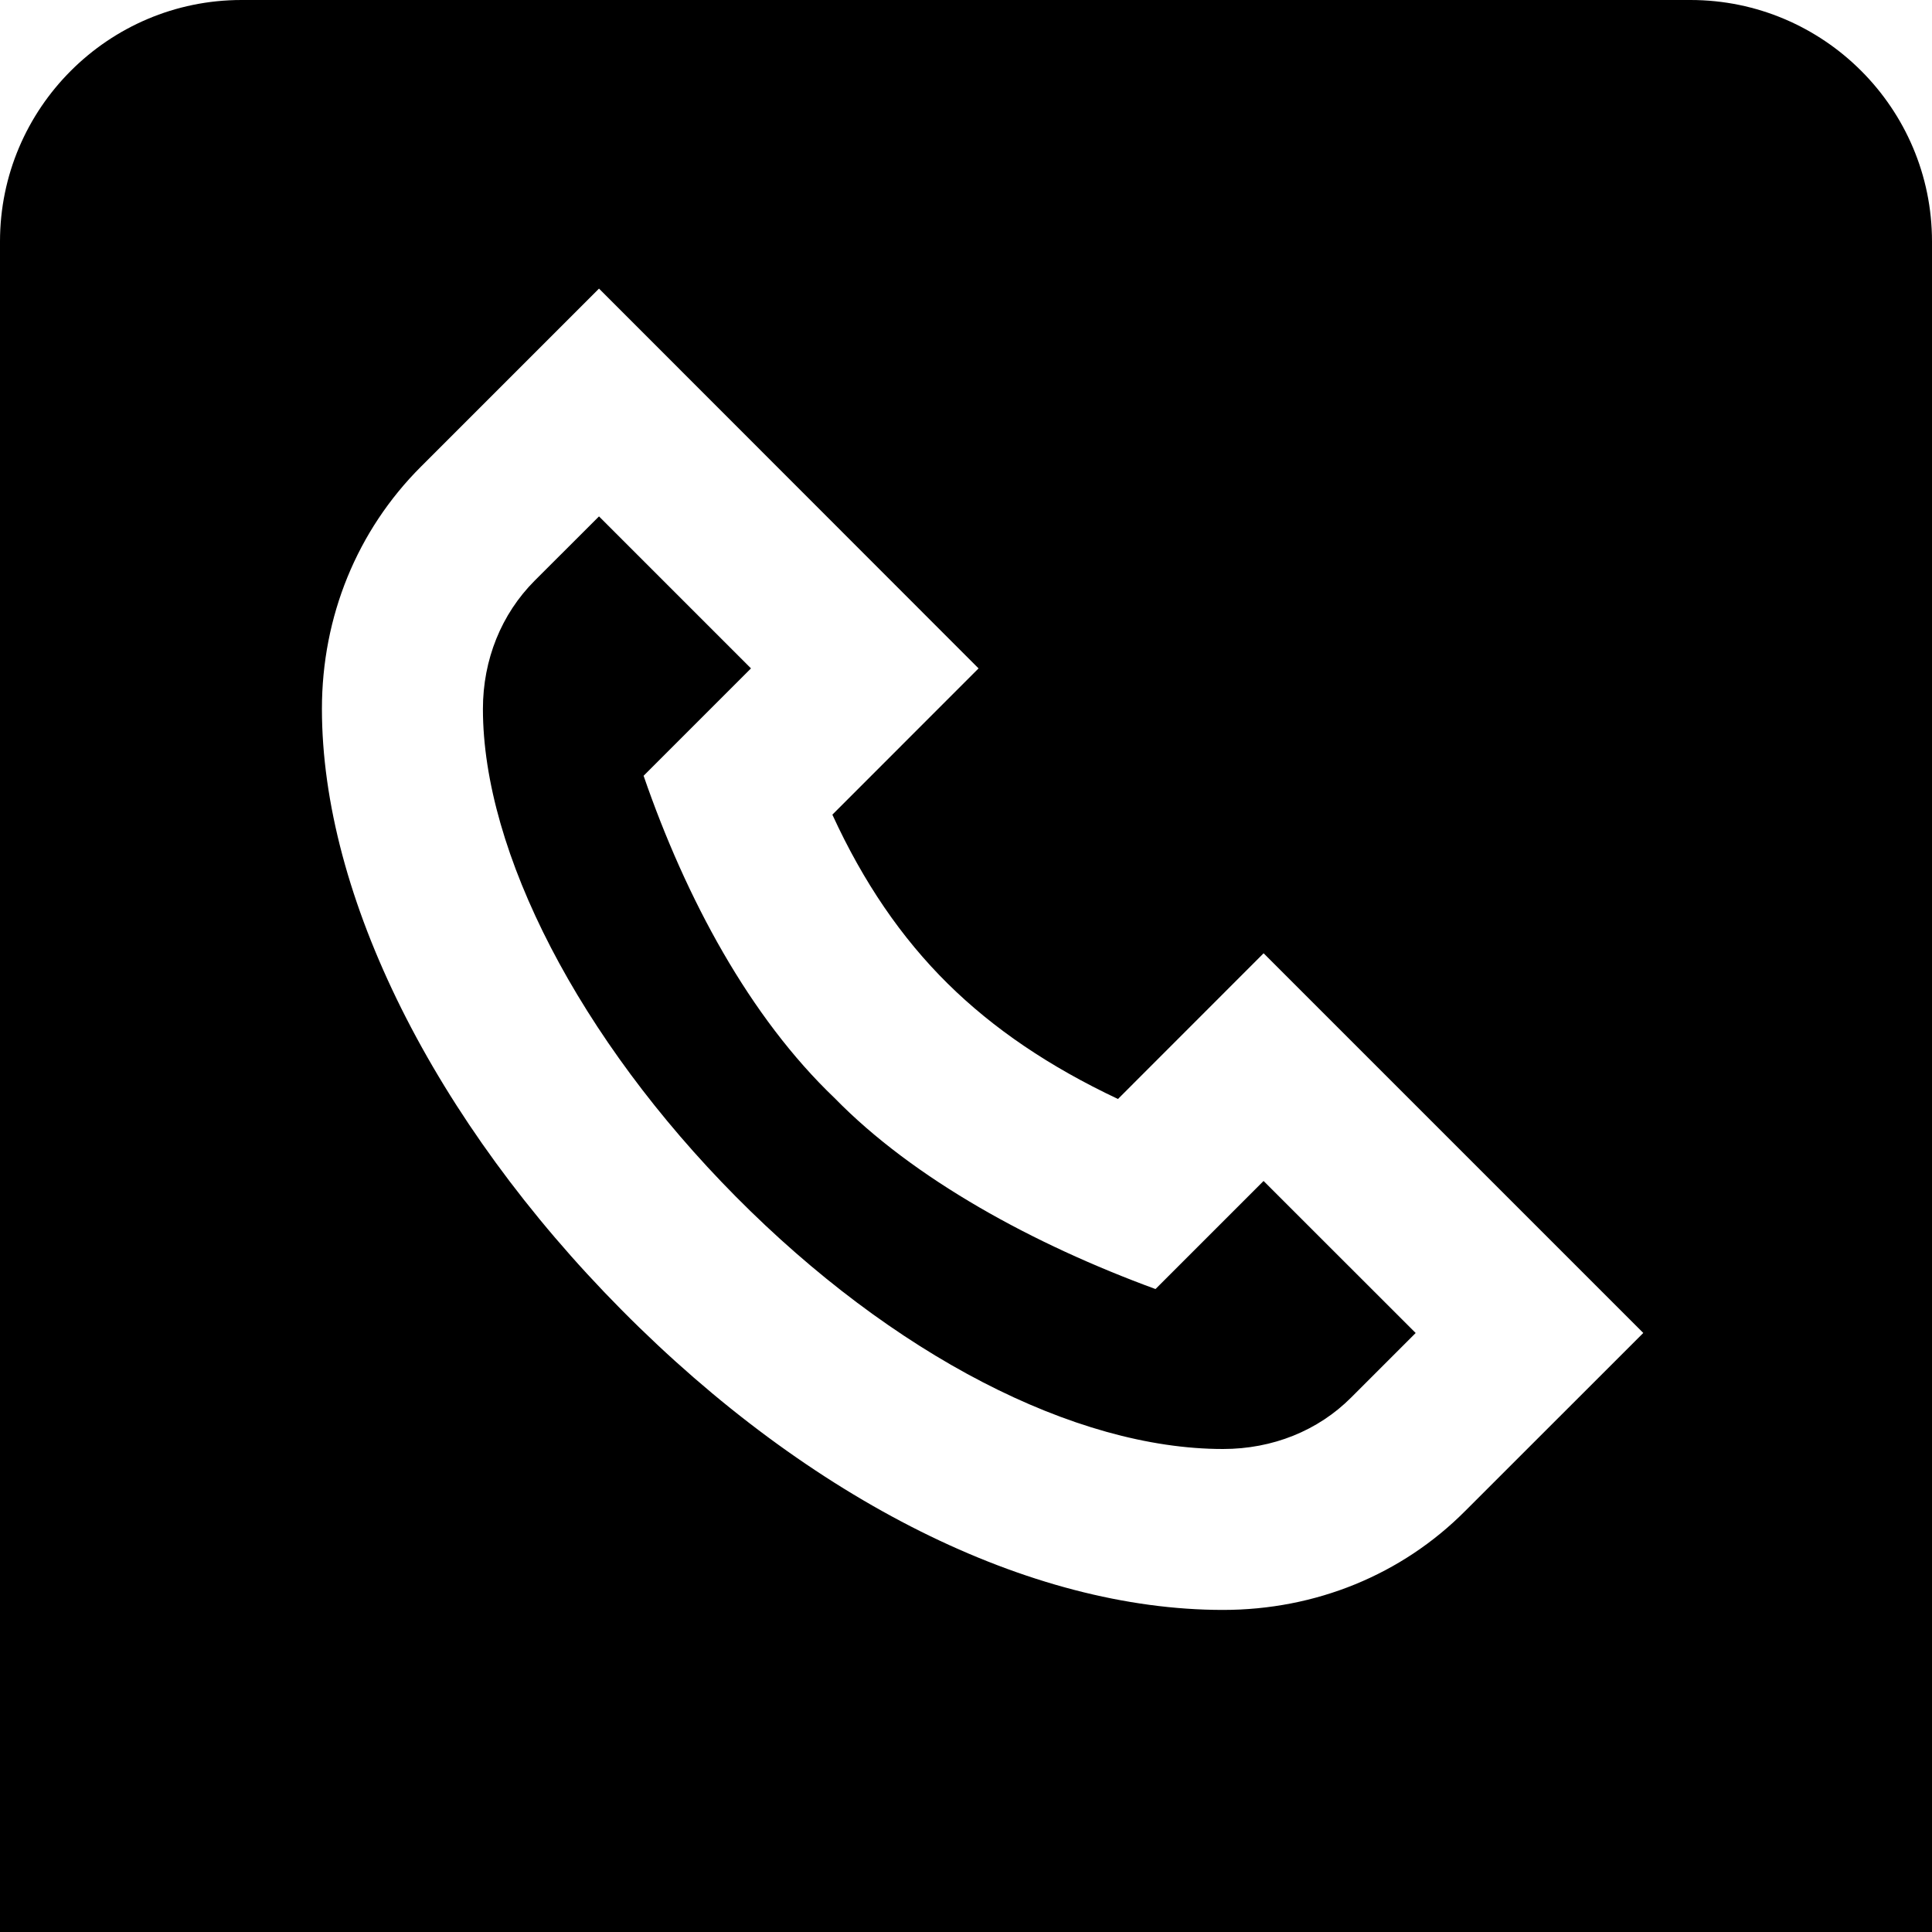 <svg id="Layer_1" viewBox="0 0 24 24" xmlns="http://www.w3.org/2000/svg" data-name="Layer 1"><path d="m15.697 14.671 1.889 1.888-.8.8c-.412.414-.978.641-1.593.641-1.844 0-4.106-1.172-6.052-3.135-1.938-1.955-3.142-4.277-3.142-6.058 0-.613.229-1.179.643-1.594l.799-.798 1.888 1.888-1.334 1.334c.527 1.529 1.32 2.999 2.373 4.004.983 1.007 2.474 1.818 3.986 2.372l1.343-1.343zm8.303-11.671v21h-24v-21c0-1.654 1.346-3 3-3h18c1.654 0 3 1.346 3 3zm-3.586 13.559-4.717-4.717-1.809 1.81c-.853-.402-1.549-.874-2.115-1.433-.576-.569-1.048-1.26-1.433-2.099l1.816-1.817-4.715-4.718-2.213 2.213c-.792.792-1.229 1.86-1.229 3.008 0 2.324 1.392 5.115 3.722 7.466 2.347 2.369 5.07 3.727 7.472 3.727 1.15 0 2.22-.437 3.008-1.229l2.213-2.212z"/></svg>